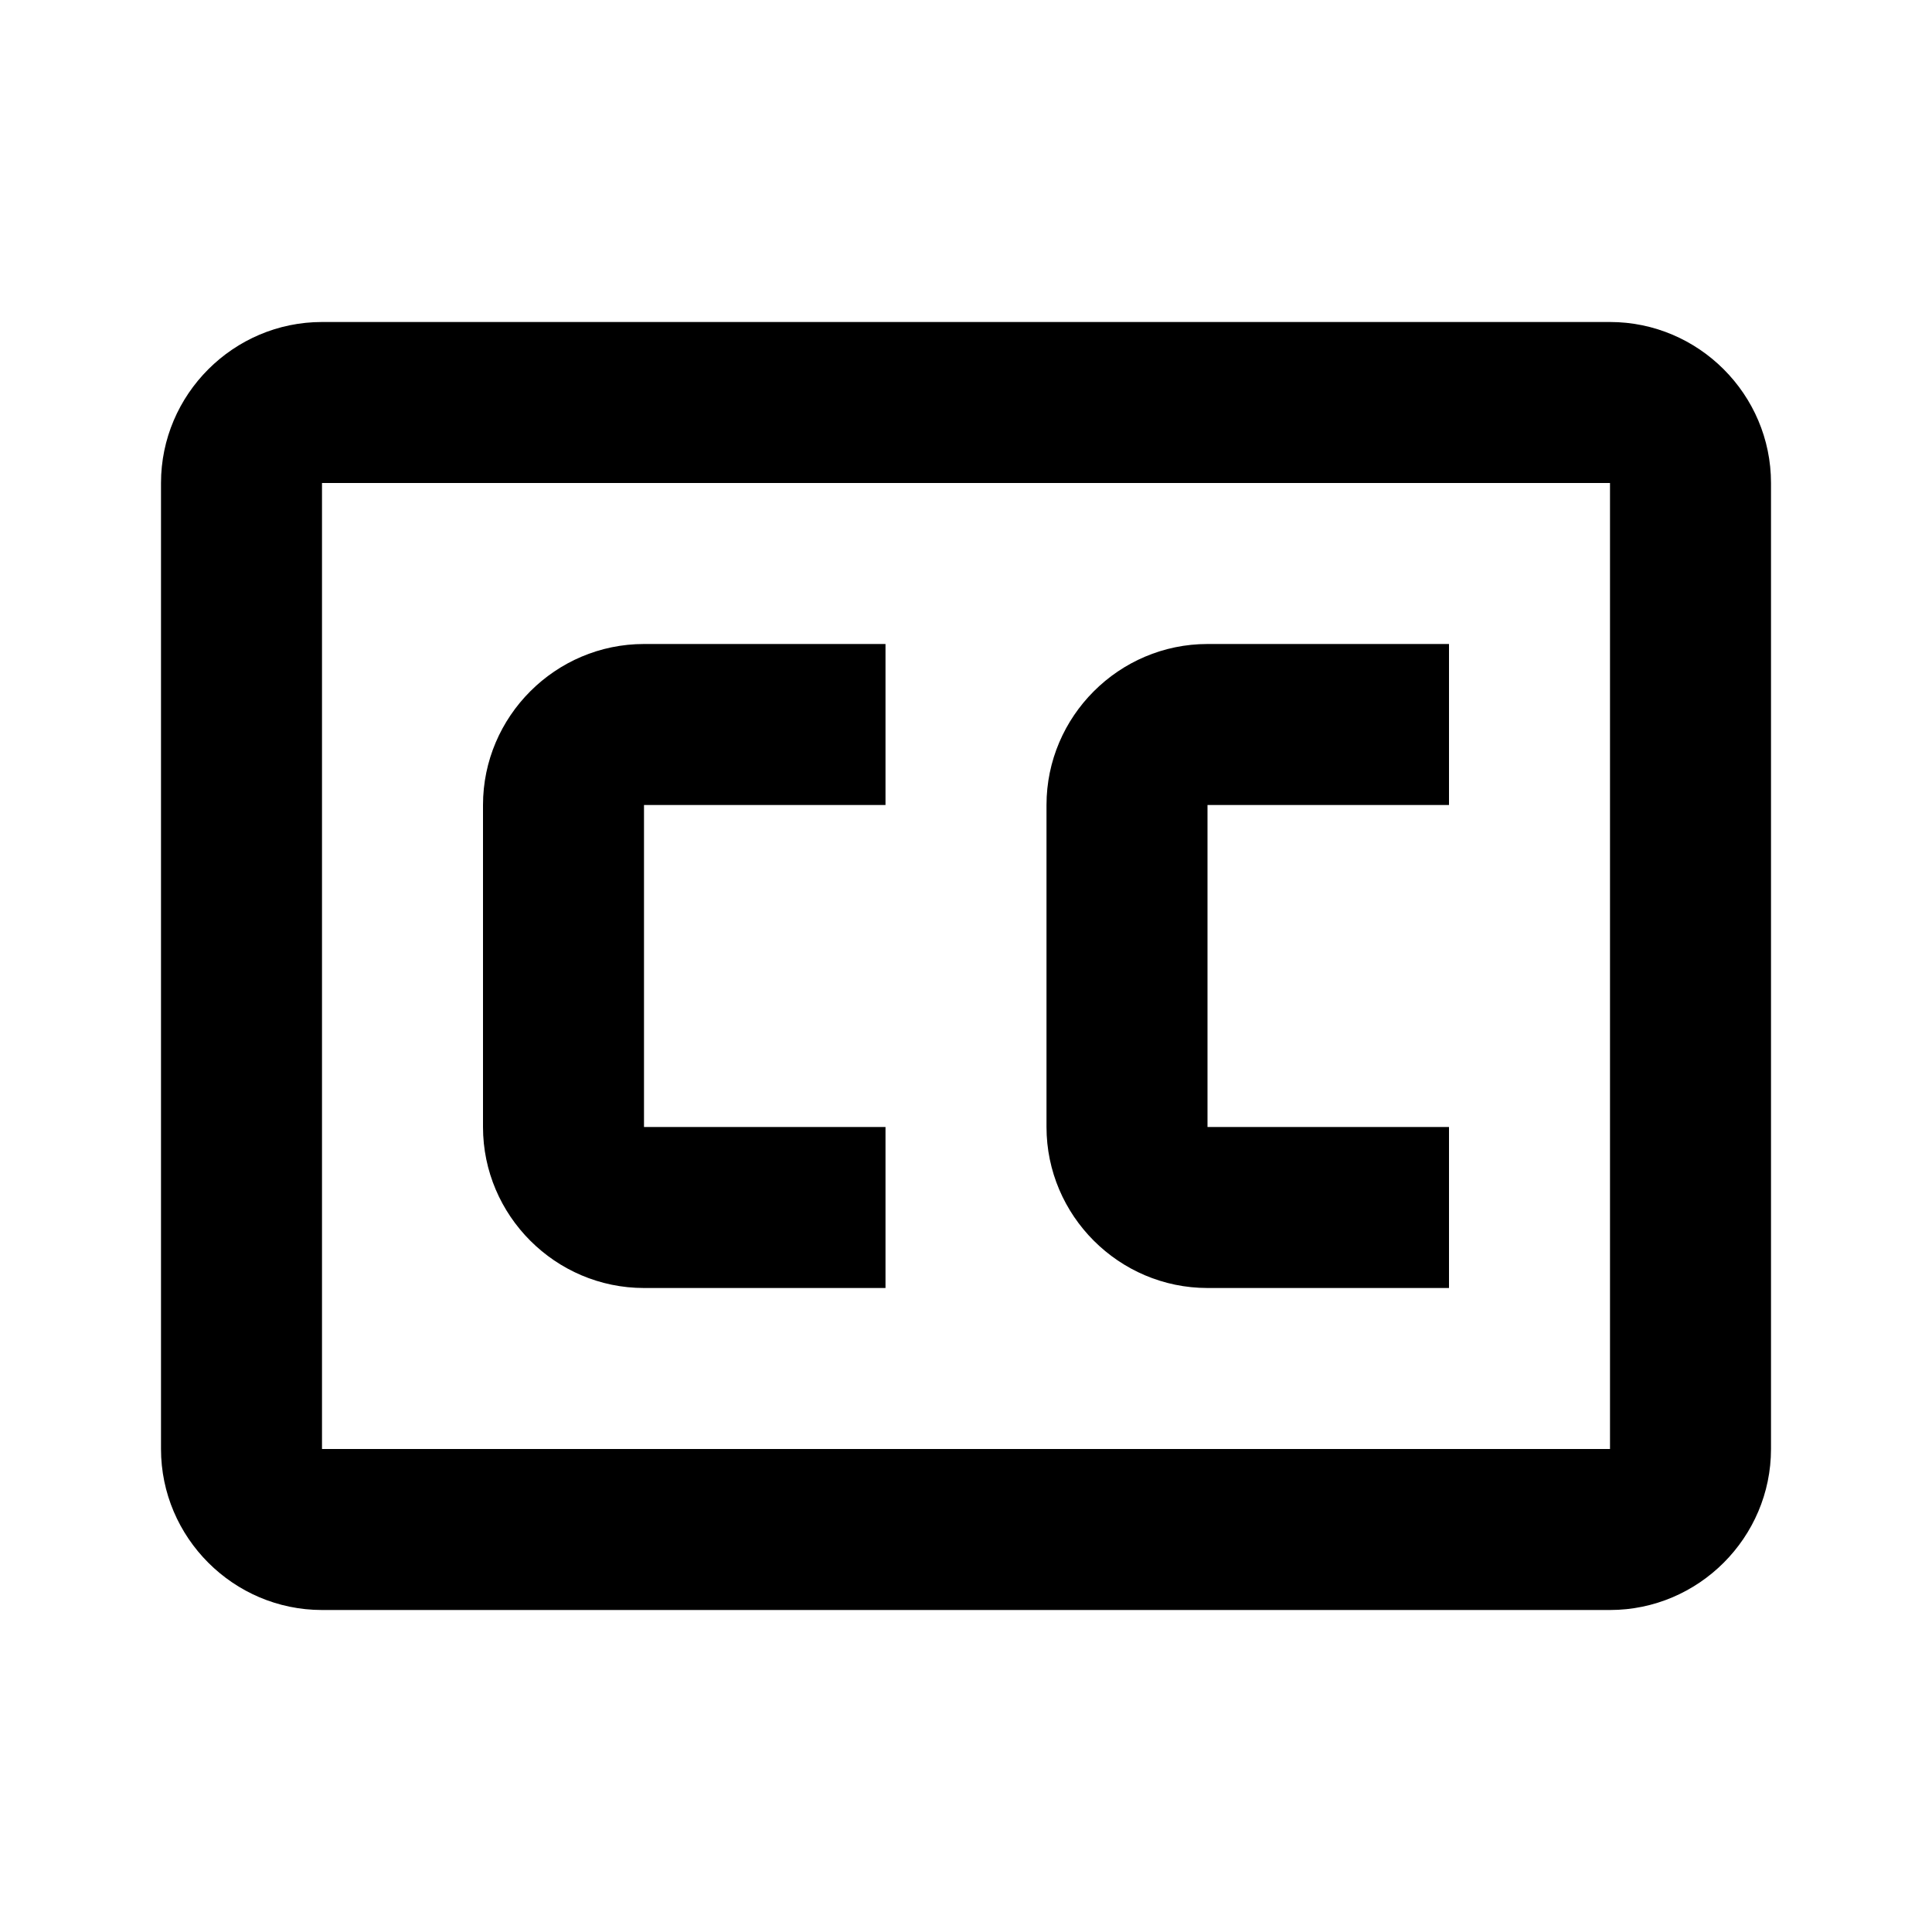 <svg xmlns="http://www.w3.org/2000/svg" width="24" height="24"><!--Boxicons v3.0 https://boxicons.com | License  https://docs.boxicons.com/free--><path d="M6 10v4c0 1.1.9 2 2 2h3v-2H8v-4h3V8H8c-1.1 0-2 .9-2 2m7 0v4c0 1.1.9 2 2 2h3v-2h-3v-4h3V8h-3c-1.1 0-2 .9-2 2"/><path d="M20 4H4c-1.1 0-2 .9-2 2v12c0 1.1.9 2 2 2h16c1.1 0 2-.9 2-2V6c0-1.1-.9-2-2-2M4 18V6h16v12z"/></svg>